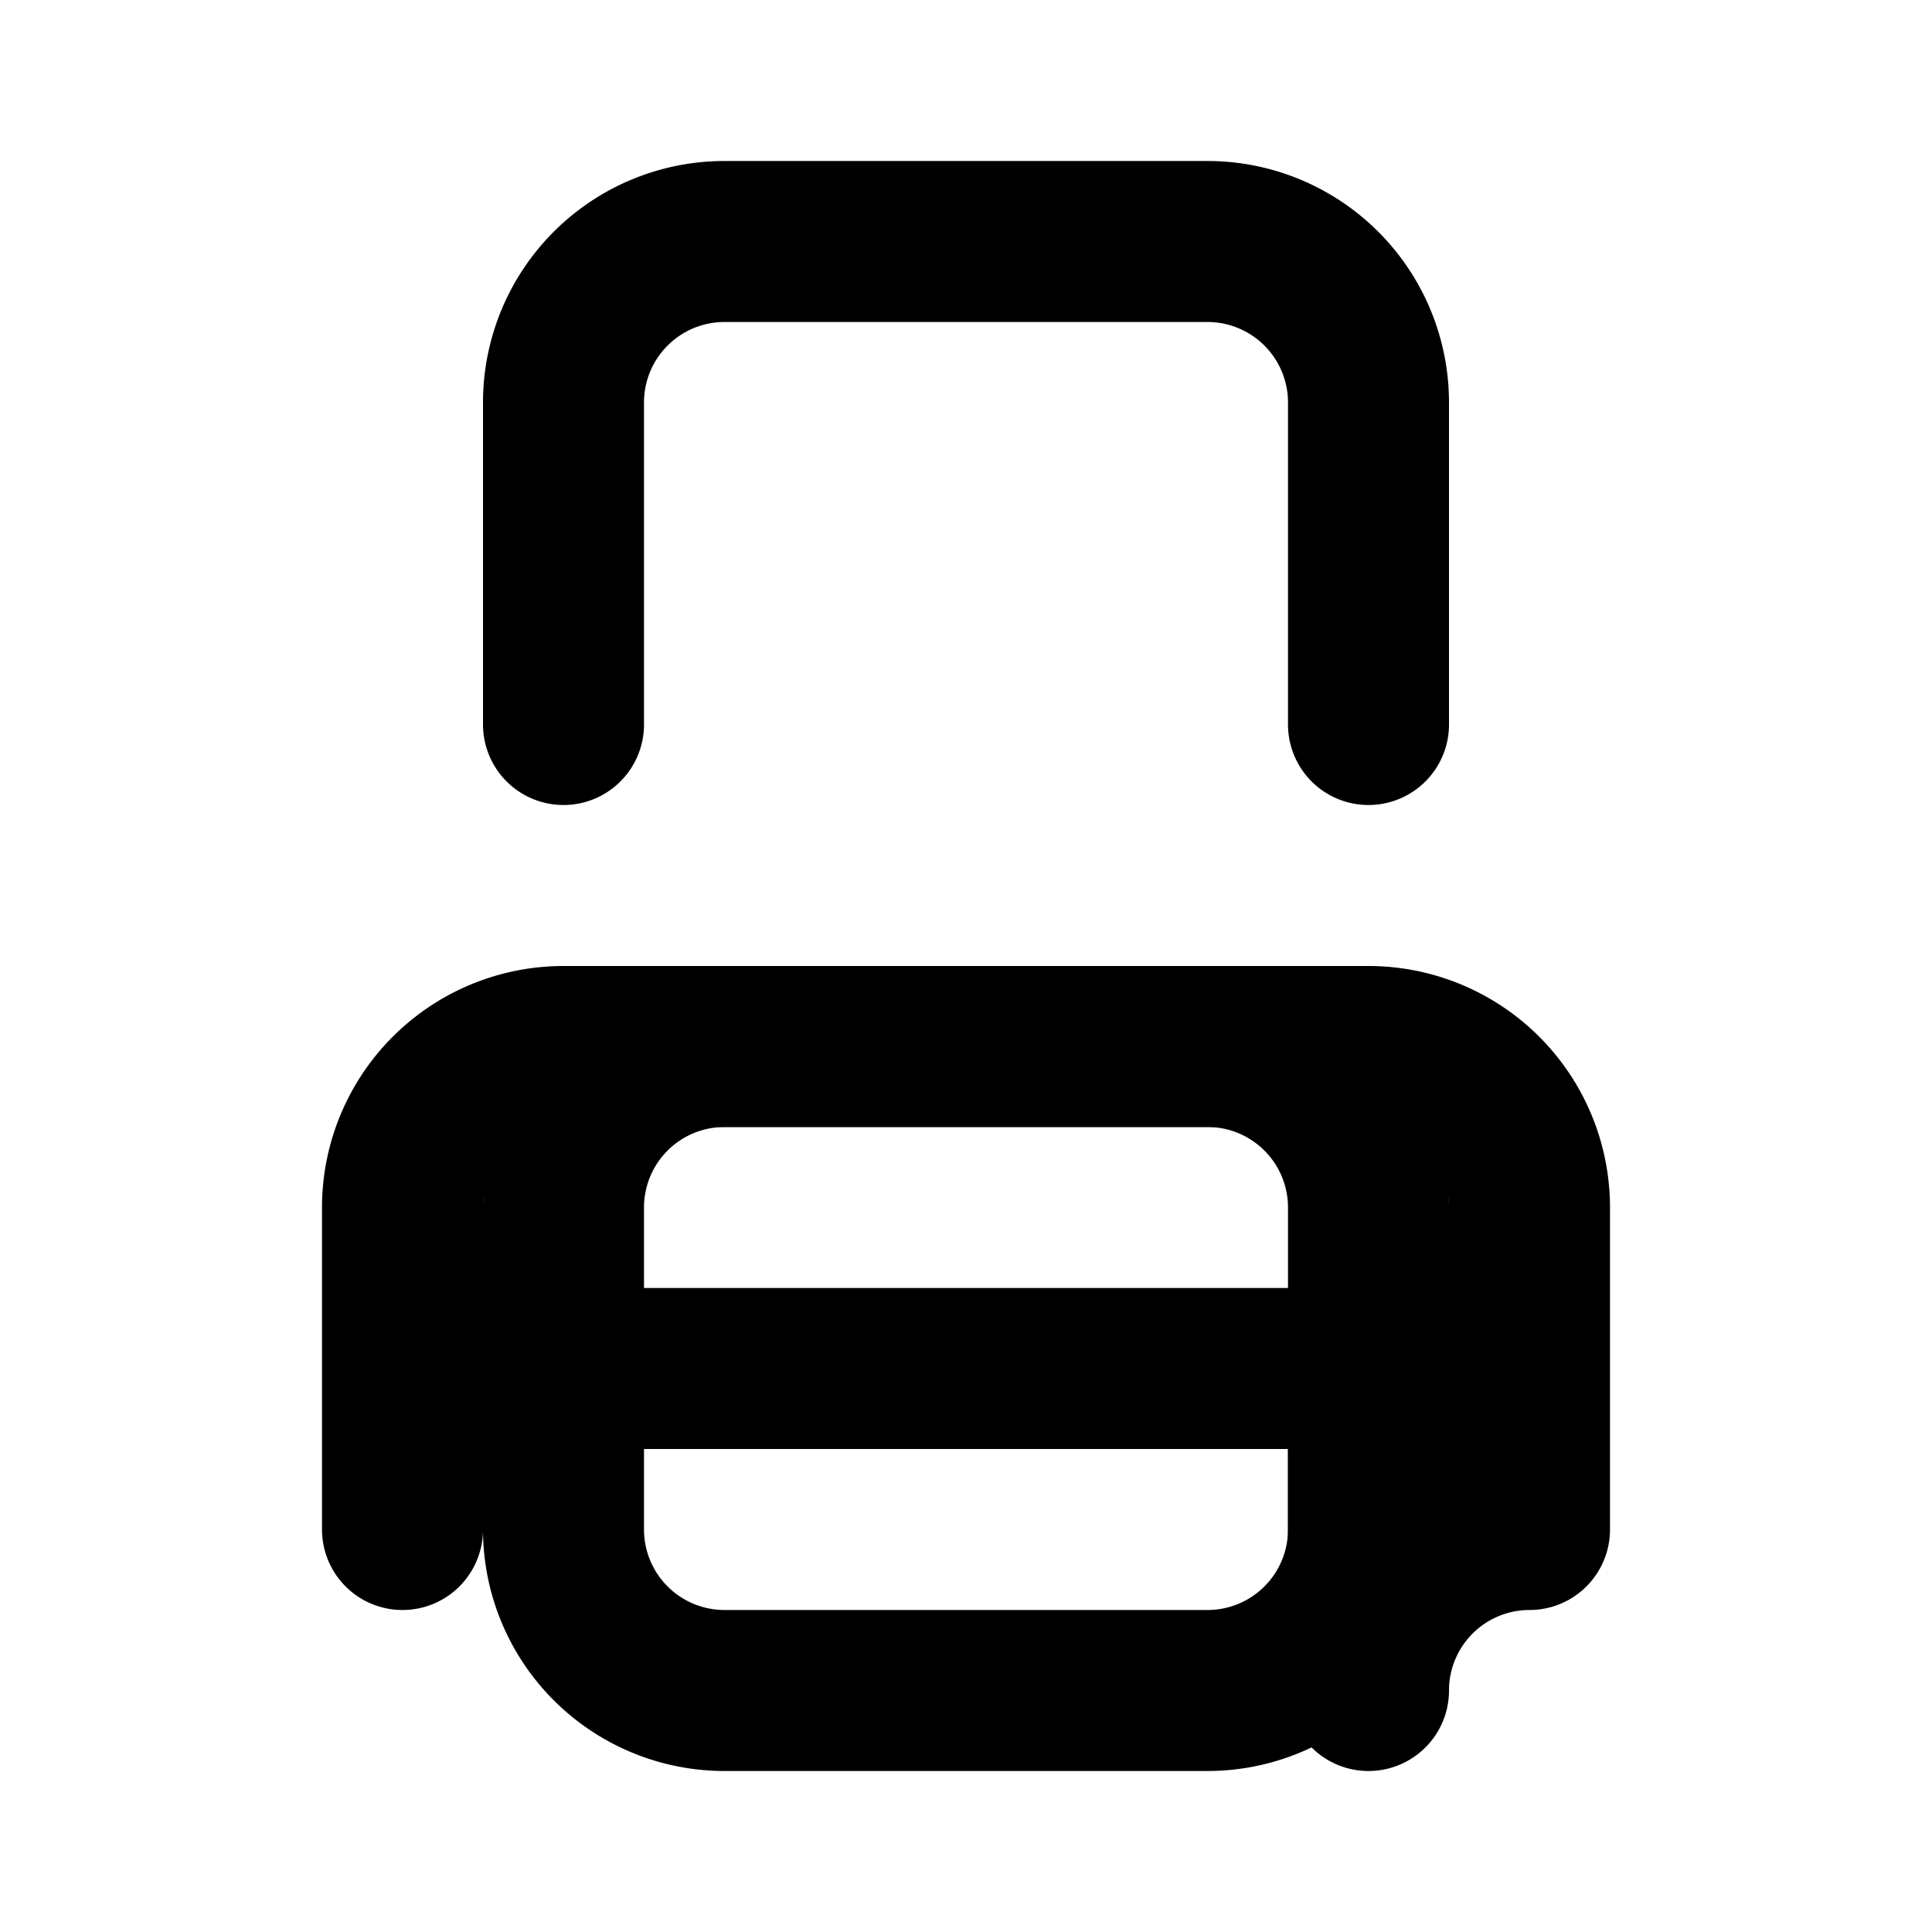 <svg xmlns="http://www.w3.org/2000/svg" width="24" height="24" viewBox="0 0 24 24" fill="none" stroke="currentColor" stroke-width="2" stroke-linecap="round" stroke-linejoin="round" class="icon icon-tabler icons-tabler-outline icon-tabler-printer">
  <path stroke="none" d="M0 0h24v24H0z" fill="none"/>
  <path d="M17 17h-10a2 2 0 0 0 -2 2v-4a2 2 0 0 1 2 -2h10a2 2 0 0 1 2 2v4a2 2 0 0 0 -2 2z" />
  <path d="M17 9v-4a2 2 0 0 0 -2 -2h-6a2 2 0 0 0 -2 2v4" />
  <path d="M7 13m0 2a2 2 0 0 1 2 -2h6a2 2 0 0 1 2 2v4a2 2 0 0 1 -2 2h-6a2 2 0 0 1 -2 -2z" />
</svg>